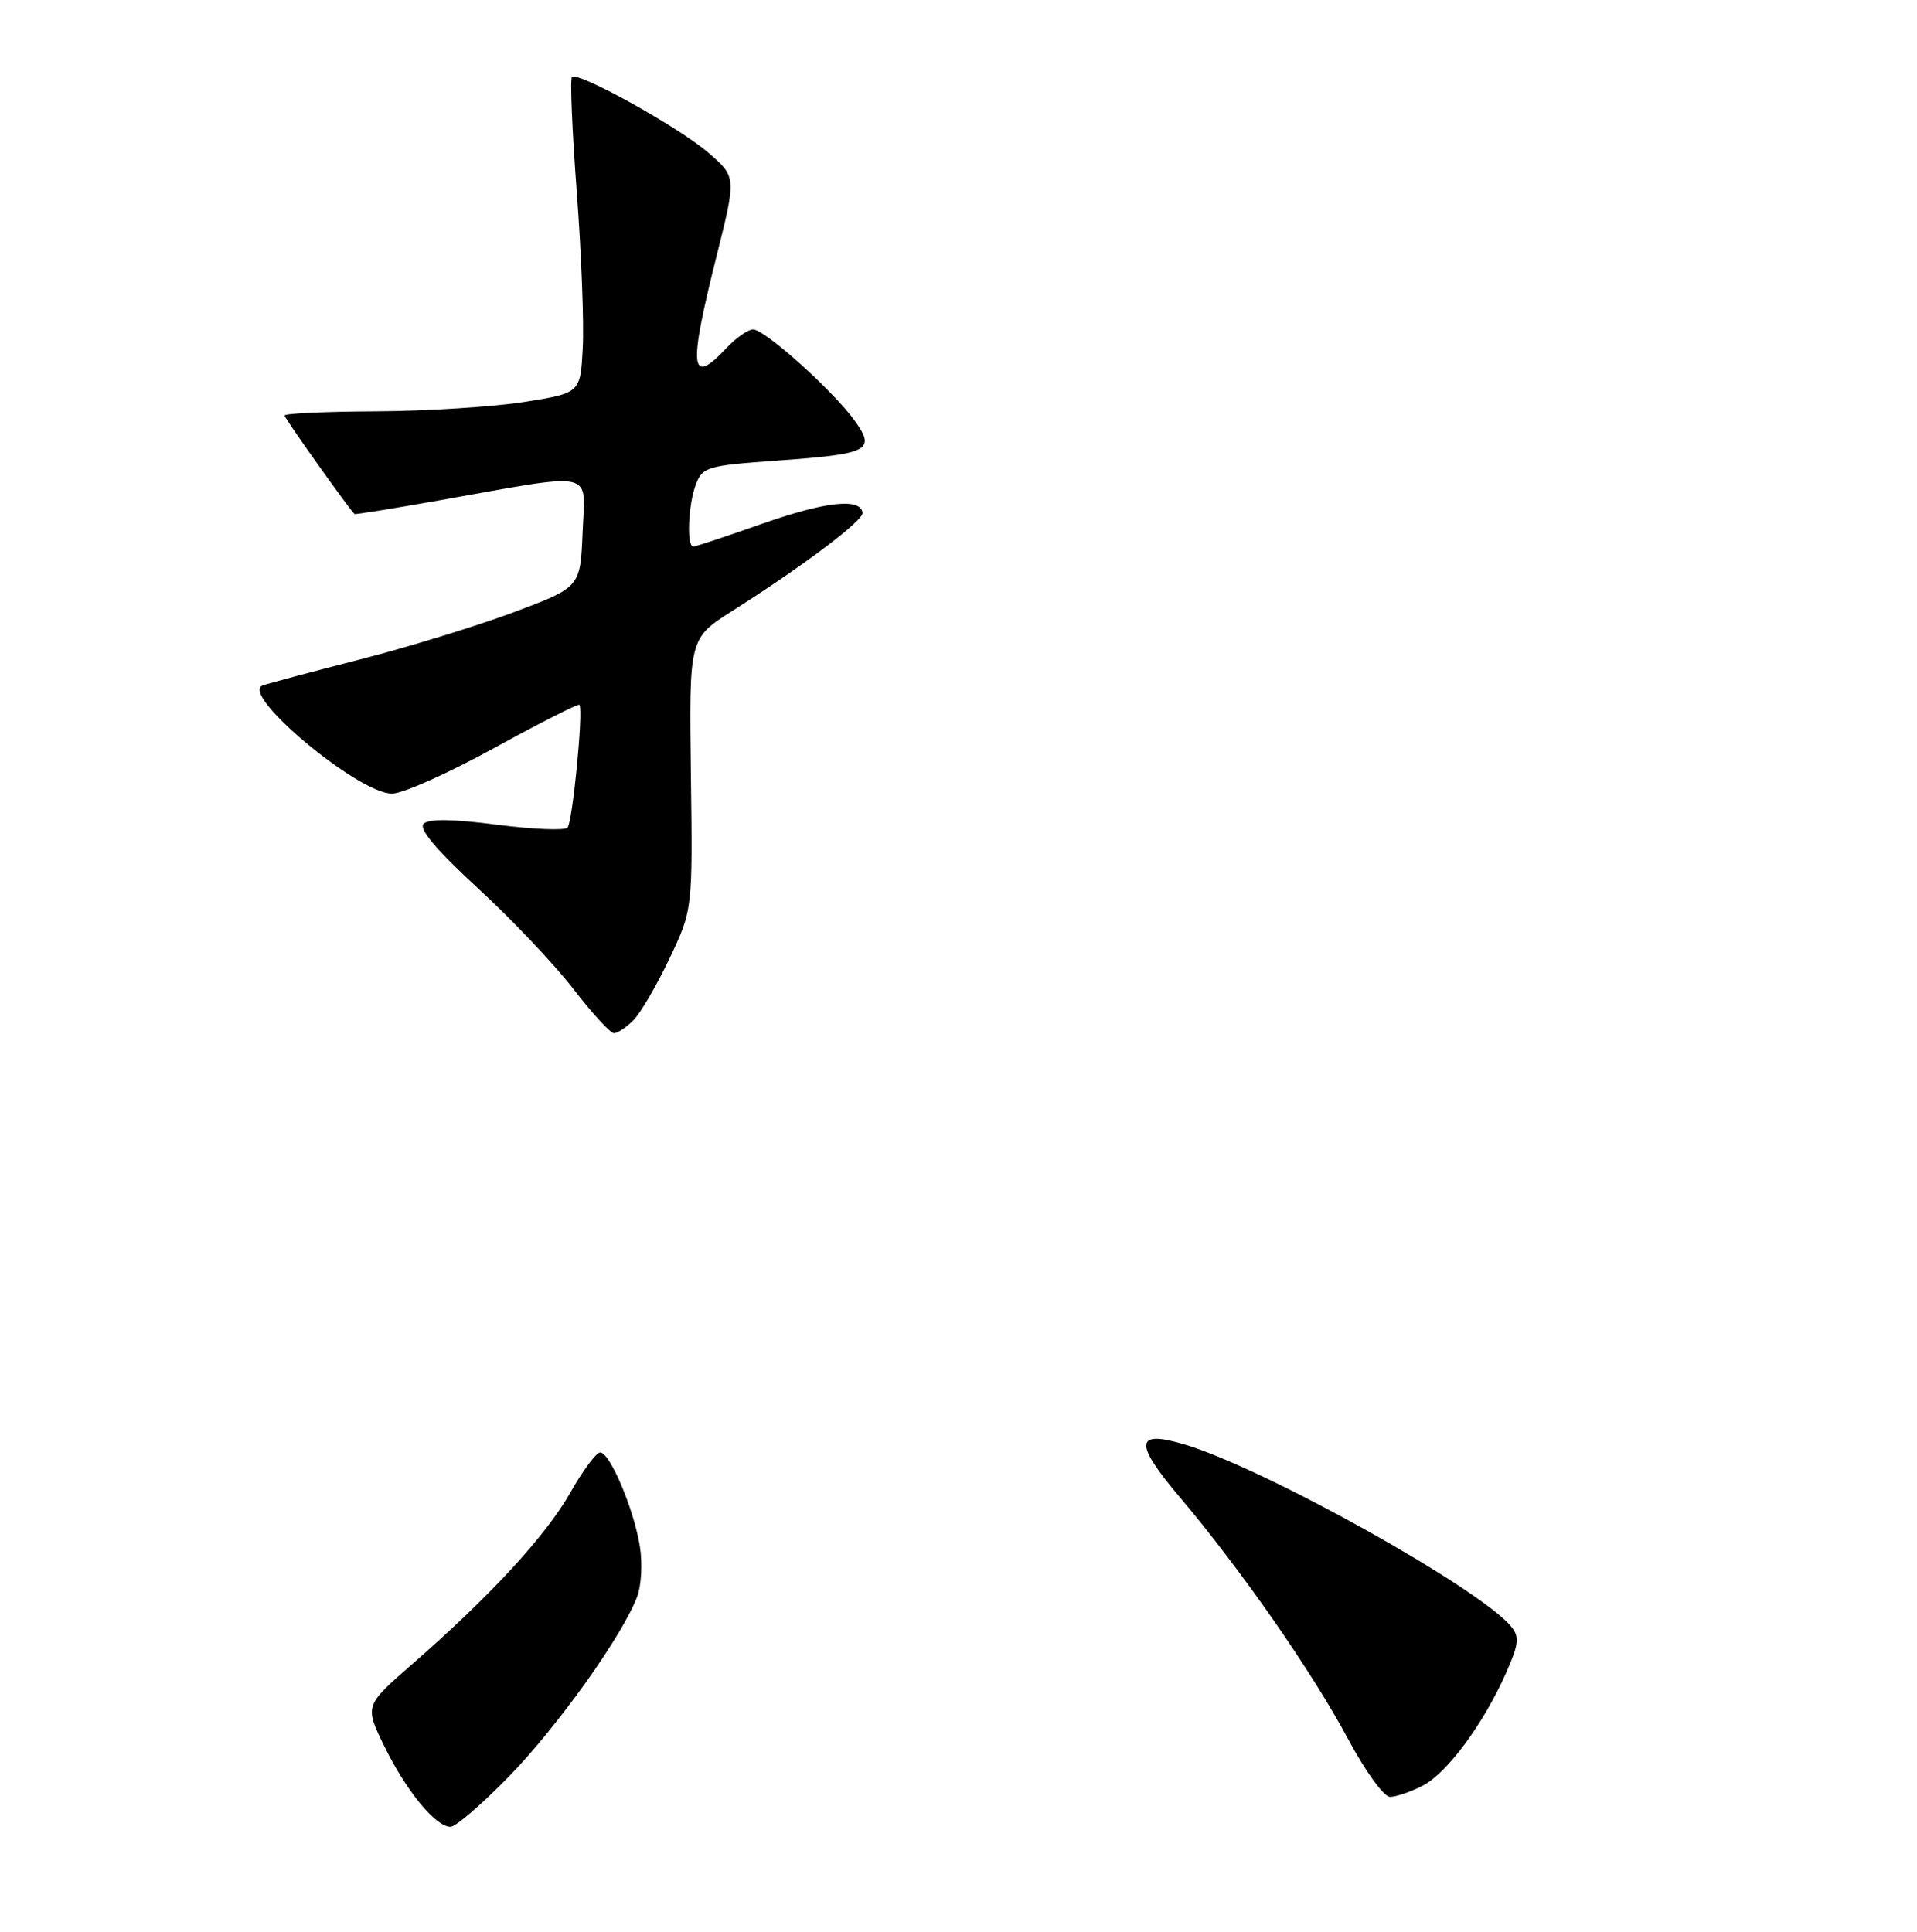 <?xml version="1.0" encoding="UTF-8" standalone="no"?>
<!DOCTYPE svg PUBLIC "-//W3C//DTD SVG 1.1//EN" "http://www.w3.org/Graphics/SVG/1.1/DTD/svg11.dtd" >
<svg xmlns="http://www.w3.org/2000/svg" xmlns:xlink="http://www.w3.org/1999/xlink" version="1.1" viewBox="0 0 256 258">
 <g >
 <path fill="currentColor"
d=" M 67.99 237.25 C 74.49 230.57 83.11 218.48 85.08 213.28 C 85.65 211.80 85.81 208.77 85.45 206.54 C 84.65 201.56 81.45 194.00 80.15 194.00 C 79.62 194.00 77.83 196.41 76.17 199.35 C 72.94 205.07 65.44 213.22 55.09 222.23 C 48.68 227.82 48.68 227.82 51.34 233.27 C 54.25 239.22 58.18 244.00 60.16 244.00 C 60.86 244.00 64.38 240.96 67.99 237.25 Z  M 190.00 238.50 C 193.26 236.81 198.13 230.21 201.14 223.41 C 202.83 219.60 202.93 218.62 201.82 217.27 C 197.62 212.15 168.93 196.14 158.22 192.94 C 151.55 190.95 151.39 192.70 157.58 200.01 C 165.65 209.53 175.30 223.41 180.01 232.25 C 182.31 236.56 184.80 240.00 185.62 240.00 C 186.43 240.00 188.41 239.32 190.00 238.50 Z  M 84.59 136.27 C 85.54 135.31 87.71 131.60 89.41 128.02 C 92.50 121.50 92.50 121.50 92.26 103.39 C 92.02 85.27 92.02 85.27 97.76 81.62 C 107.37 75.52 115.33 69.51 115.19 68.48 C 114.93 66.47 110.17 67.00 101.79 69.95 C 97.04 71.63 92.90 73.00 92.58 73.00 C 91.67 73.00 91.90 67.38 92.93 64.68 C 93.81 62.38 94.47 62.18 103.78 61.52 C 116.11 60.63 116.98 60.18 114.14 56.19 C 111.35 52.28 102.14 44.00 100.57 44.00 C 99.90 44.00 98.29 45.12 97.00 46.50 C 92.16 51.66 91.90 49.32 95.67 34.29 C 98.34 23.63 98.34 23.63 94.61 20.41 C 90.62 16.96 77.17 9.50 76.38 10.29 C 76.11 10.55 76.41 17.46 77.02 25.63 C 77.64 33.81 78.00 43.20 77.82 46.50 C 77.50 52.50 77.50 52.50 70.00 53.69 C 65.88 54.34 56.99 54.90 50.25 54.94 C 43.51 54.97 38.00 55.22 38.00 55.50 C 38.00 55.87 46.47 67.79 47.34 68.65 C 47.43 68.74 52.45 67.93 58.50 66.86 C 79.95 63.05 78.14 62.66 77.80 71.09 C 77.50 78.45 77.50 78.45 68.50 81.81 C 63.55 83.65 54.33 86.48 48.00 88.10 C 41.67 89.72 35.86 91.27 35.08 91.55 C 31.94 92.69 47.84 106.00 52.35 106.00 C 53.78 106.00 59.93 103.25 66.03 99.89 C 72.13 96.54 77.24 93.95 77.38 94.14 C 77.92 94.90 76.46 109.87 75.78 110.55 C 75.38 110.95 71.13 110.77 66.32 110.15 C 60.44 109.39 57.25 109.35 56.57 110.03 C 55.89 110.71 58.26 113.51 63.79 118.61 C 68.32 122.78 74.07 128.84 76.57 132.09 C 79.07 135.34 81.51 138.00 81.99 138.00 C 82.47 138.00 83.64 137.22 84.59 136.27 Z "/>
</g>
</svg>